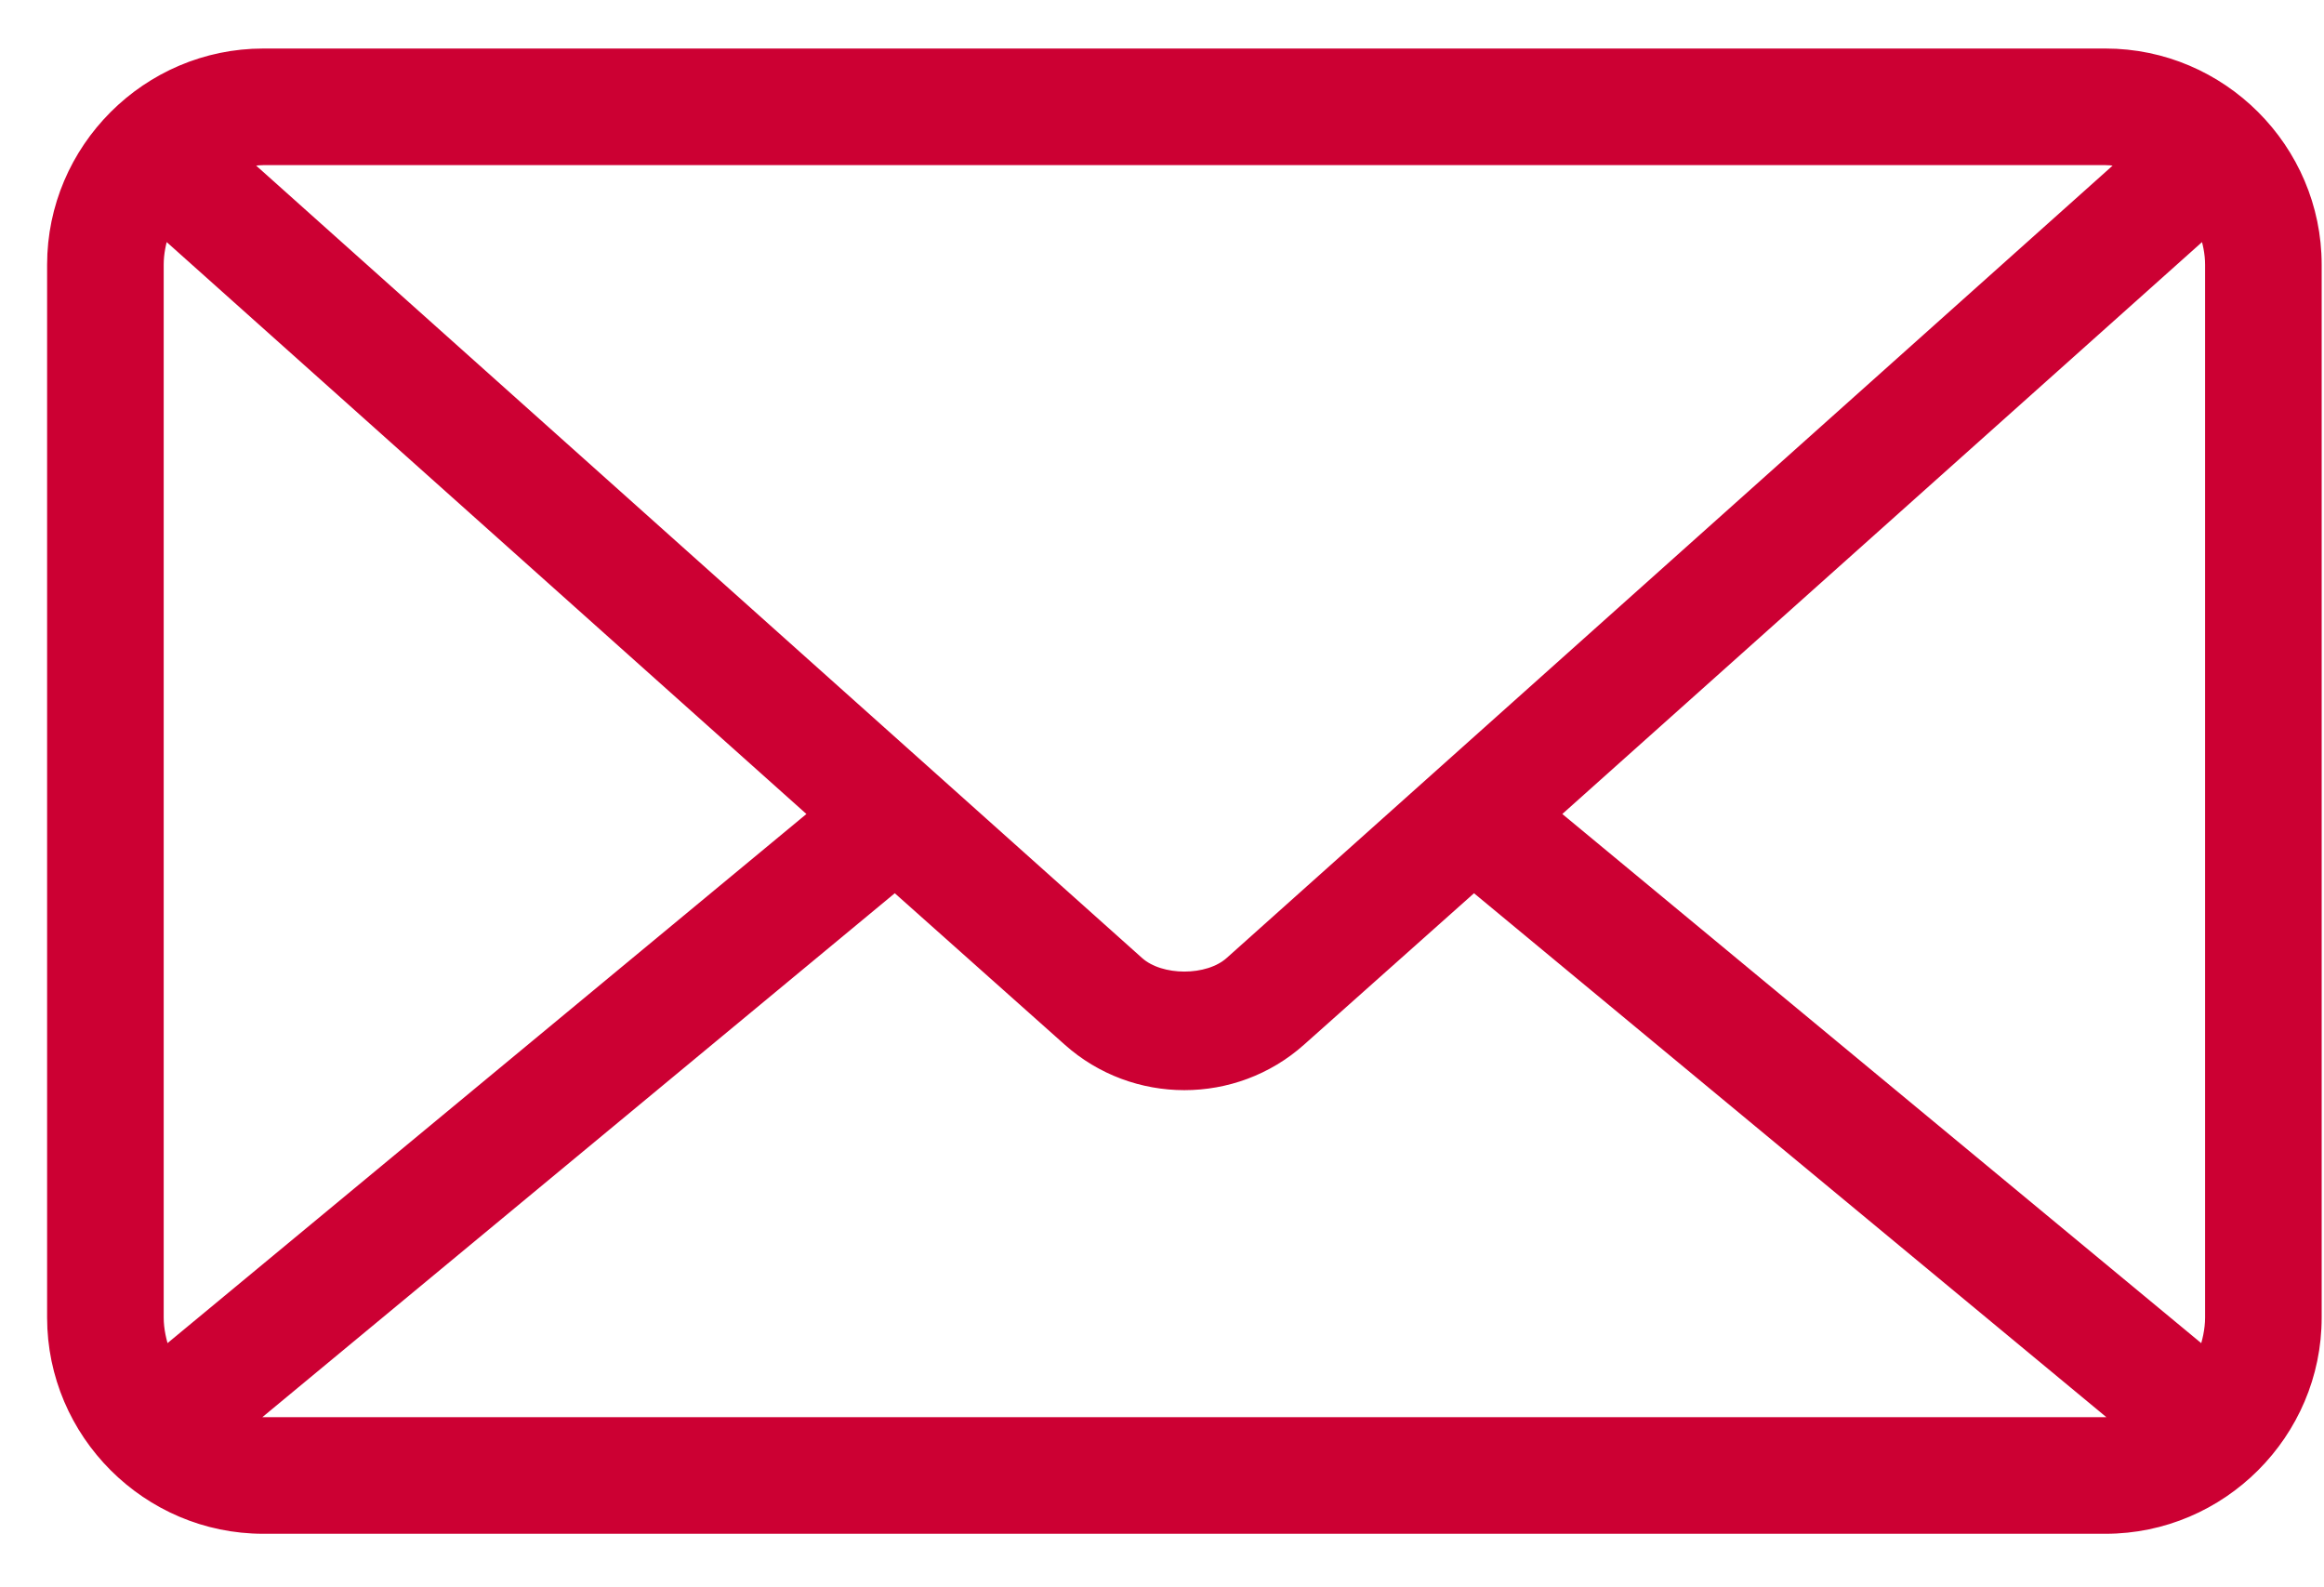 <svg width="41" height="28" viewBox="0 0 41 28" fill="none" xmlns="http://www.w3.org/2000/svg">
    <path d="M4.645 0.956C2.603 0.956 0.931 2.629 0.931 4.67V23.242C0.931 25.283 2.603 26.956 4.645 26.956H37.145C39.186 26.956 40.859 25.283 40.859 23.242V4.67C40.859 2.629 39.186 0.956 37.145 0.956H4.645ZM4.645 2.813H37.145C37.265 2.813 37.379 2.836 37.493 2.857L21.707 16.974C21.312 17.327 20.477 17.327 20.082 16.974L4.297 2.857C4.411 2.836 4.524 2.813 4.645 2.813ZM2.889 4.09L14.38 14.362L2.904 23.865C2.839 23.672 2.788 23.459 2.788 23.241V4.67C2.788 4.463 2.83 4.274 2.889 4.09ZM38.9 4.09C38.959 4.274 39.002 4.464 39.002 4.67V23.242C39.002 23.46 38.951 23.673 38.886 23.866L27.409 14.362L38.9 4.09ZM15.788 15.625L18.849 18.352C20.01 19.39 21.78 19.39 22.941 18.352L26.002 15.625L37.42 25.084C37.33 25.098 37.24 25.099 37.145 25.099H4.645C4.55 25.099 4.46 25.099 4.369 25.084L15.788 15.625Z"
          fill="#CC0033" stroke="#CC0033" stroke-width="0.2"/>
</svg>
